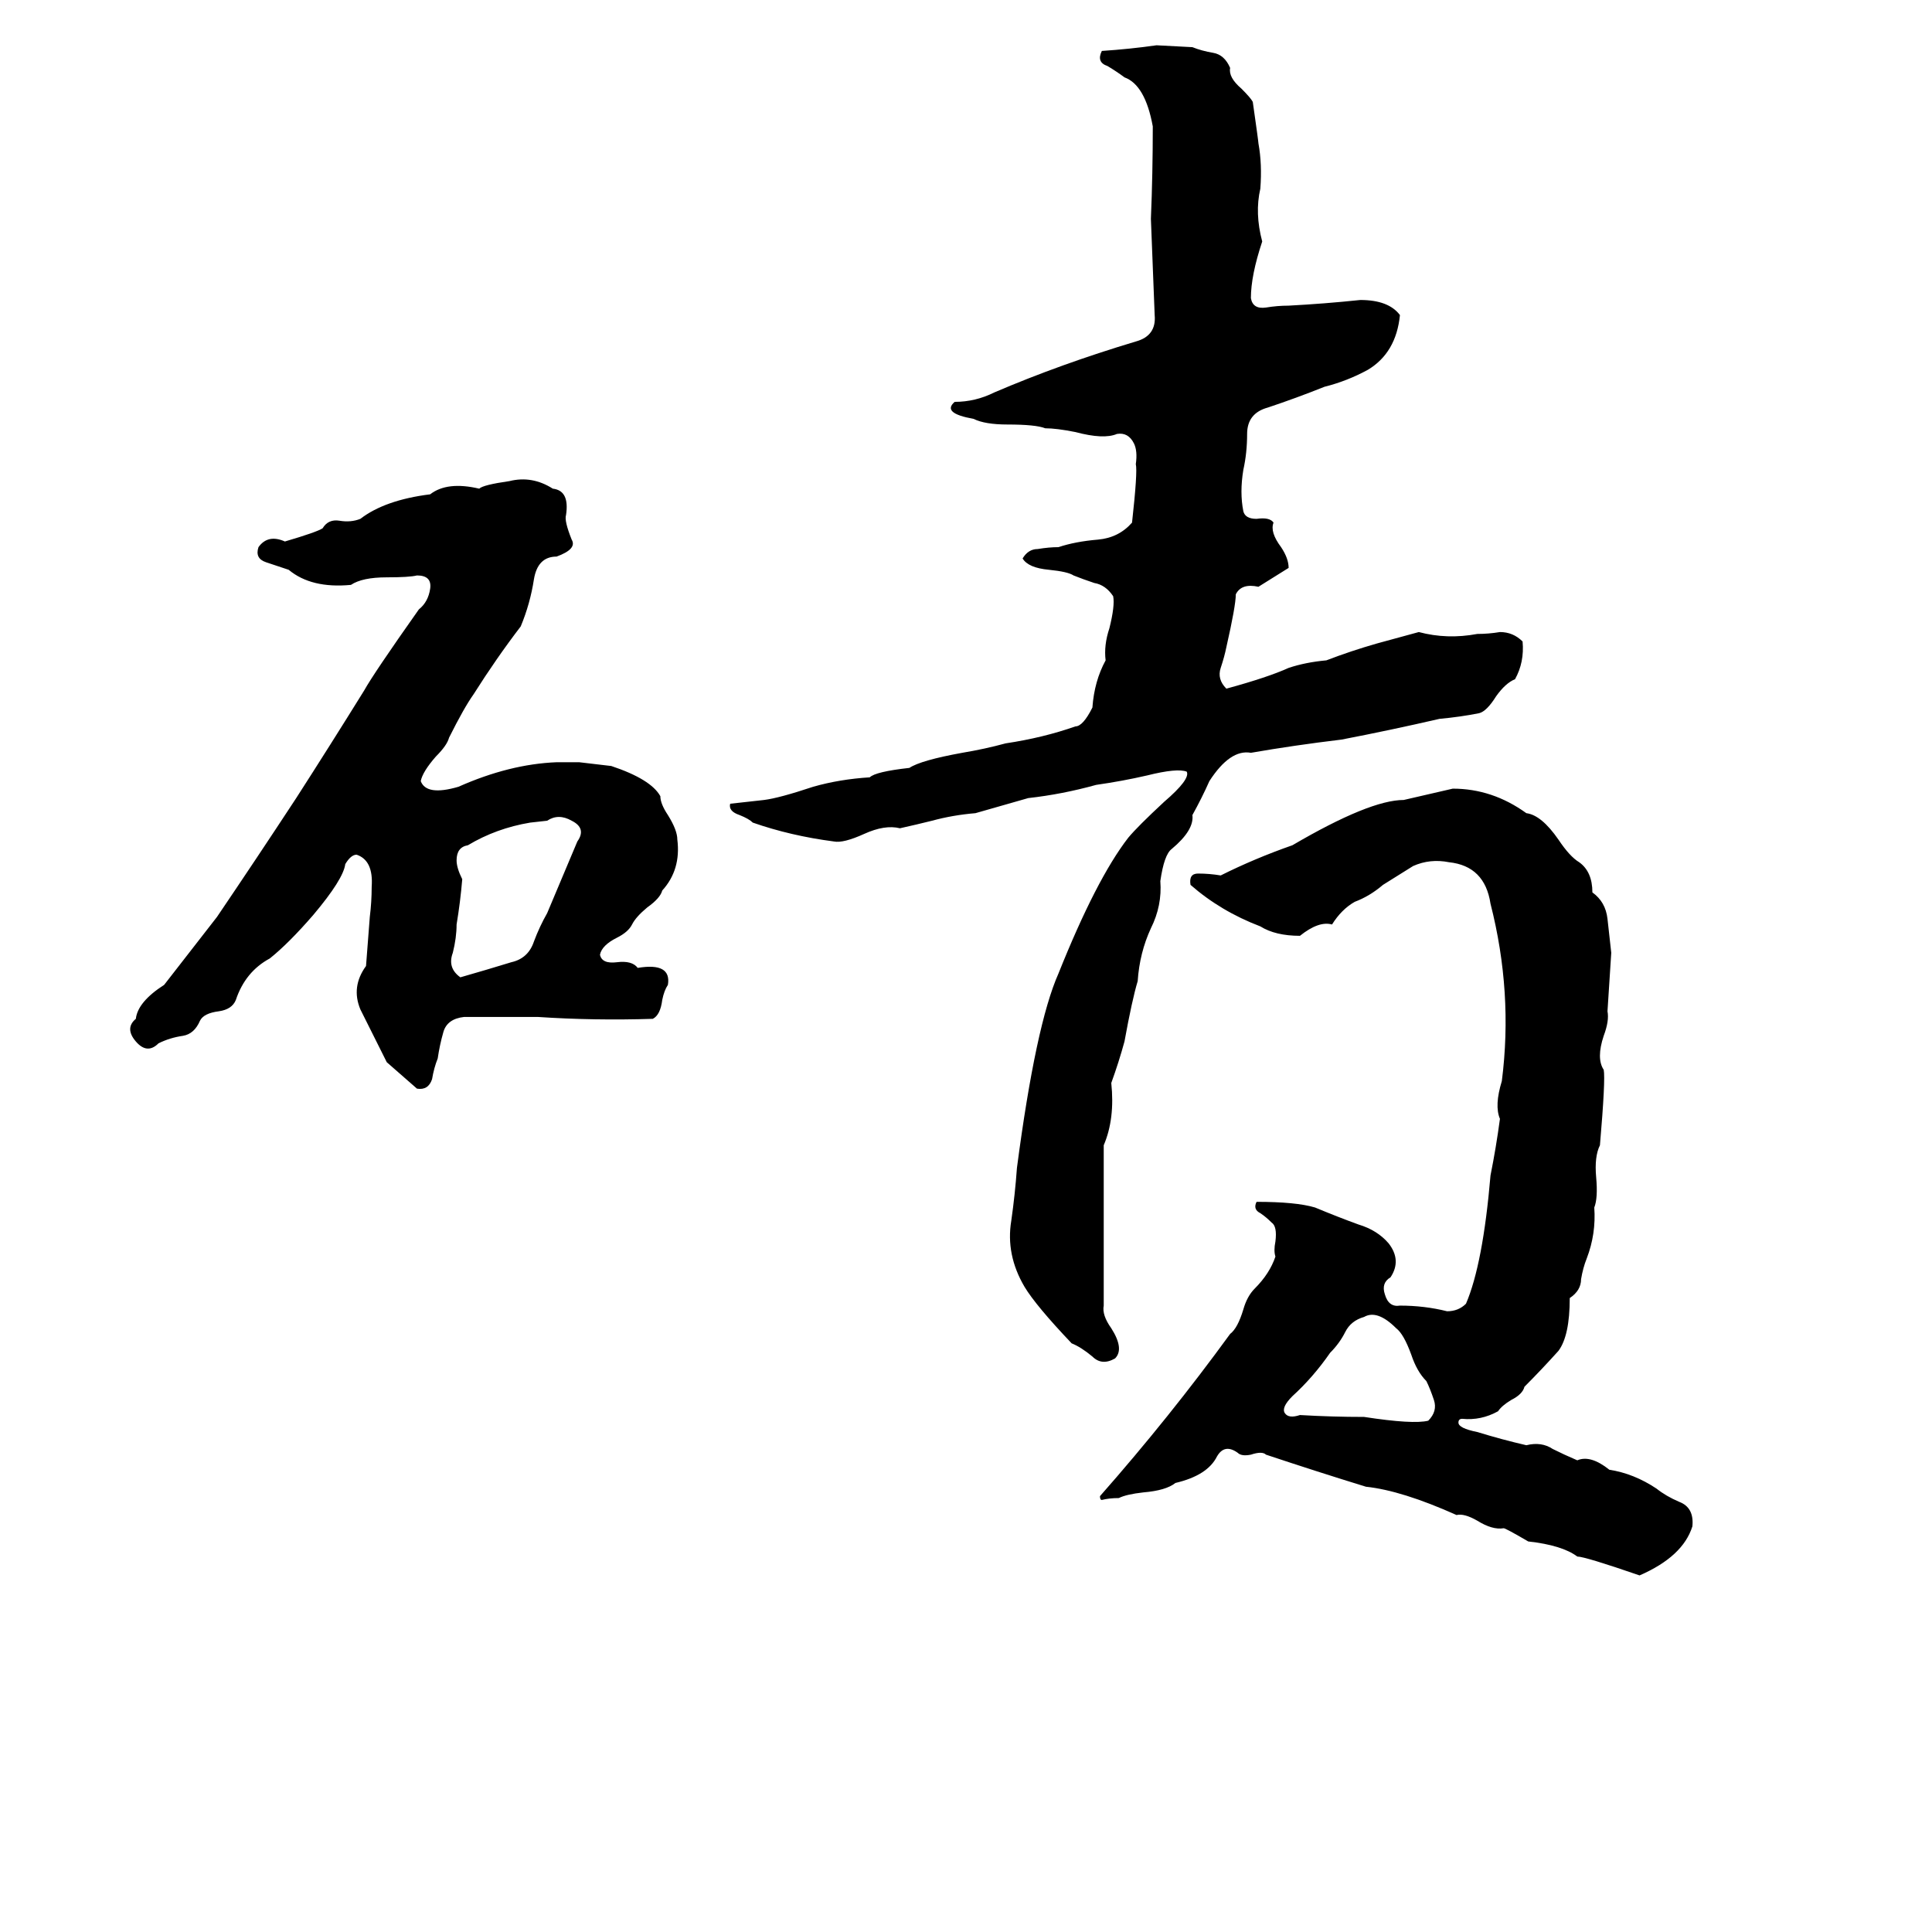 <svg xmlns="http://www.w3.org/2000/svg" viewBox="0 -800 1024 1024">
	<path fill="#000000" d="M613 -776L632 -775Q637 -773 643 -772Q649 -771 652 -764Q651 -759 658 -753Q663 -748 664 -746Q667 -725 667 -724Q669 -713 668 -700Q665 -687 669 -672Q663 -654 663 -642Q664 -636 671 -637Q677 -638 683 -638Q702 -639 721 -641Q736 -641 742 -633Q740 -613 725 -604Q714 -598 702 -595Q687 -589 672 -584Q661 -581 661 -570Q661 -560 659 -551Q657 -539 659 -529Q660 -525 666 -525Q673 -526 675 -523Q673 -518 679 -510Q683 -504 683 -499Q675 -494 667 -489Q658 -491 655 -485Q655 -479 650 -457Q649 -452 647 -446Q645 -440 650 -435Q672 -441 683 -446Q692 -449 703 -450Q716 -455 730 -459Q741 -462 752 -465Q767 -461 783 -464Q789 -464 795 -465Q802 -465 807 -460Q808 -449 803 -440Q798 -438 793 -431Q788 -423 784 -422Q774 -420 763 -419Q737 -413 711 -408Q686 -405 663 -401Q652 -403 641 -386Q637 -377 632 -368Q633 -360 621 -350Q617 -347 615 -333Q616 -320 610 -308Q604 -295 603 -280Q600 -270 596 -248Q593 -237 589 -226Q591 -207 585 -193Q585 -169 585 -145Q585 -126 585 -108Q584 -103 589 -96Q596 -85 591 -80Q584 -76 579 -81Q573 -86 568 -88Q549 -108 543 -118Q533 -135 536 -153Q538 -167 539 -181Q549 -257 561 -284Q581 -334 598 -356Q603 -362 617 -375Q631 -387 629 -391Q624 -393 608 -389Q595 -386 581 -384Q563 -379 545 -377Q531 -373 517 -369Q505 -368 494 -365Q486 -363 477 -361Q469 -363 458 -358Q447 -353 442 -354Q419 -357 399 -364Q397 -366 392 -368Q386 -370 387 -374Q396 -375 405 -376Q413 -377 431 -383Q445 -387 461 -388Q464 -391 482 -393Q488 -397 510 -401Q522 -403 533 -406Q553 -409 570 -415Q574 -415 579 -425Q580 -439 586 -450Q585 -458 588 -467Q591 -479 590 -484Q586 -490 580 -491Q574 -493 569 -495Q566 -497 556 -498Q545 -499 542 -504Q545 -509 550 -509Q556 -510 561 -510Q570 -513 582 -514Q593 -515 600 -523Q603 -550 602 -554Q603 -561 601 -565Q598 -571 592 -570Q585 -567 570 -571Q560 -573 554 -573Q549 -575 534 -575Q522 -575 516 -578Q499 -581 506 -587Q517 -587 527 -592Q562 -607 602 -619Q613 -622 612 -633L610 -684Q611 -708 611 -733Q607 -755 596 -759Q592 -762 587 -765Q581 -767 584 -773Q599 -774 613 -776ZM270 -545Q282 -548 293 -541Q302 -540 300 -527Q299 -524 303 -514Q306 -509 295 -505Q285 -505 283 -493Q281 -480 276 -468Q263 -451 251 -432Q246 -425 238 -409Q237 -405 231 -399Q224 -391 223 -386Q226 -378 243 -383Q270 -395 295 -396Q301 -396 307 -396Q316 -395 324 -394Q345 -387 350 -378Q350 -374 354 -368Q359 -360 359 -355Q361 -339 351 -328Q350 -324 343 -319Q337 -314 335 -310Q333 -306 327 -303Q319 -299 318 -294Q319 -289 327 -290Q335 -291 338 -287Q356 -290 354 -278Q352 -275 351 -270Q350 -262 346 -260Q315 -259 285 -261Q266 -261 246 -261Q237 -260 235 -253Q233 -246 232 -239Q230 -234 229 -228Q227 -222 221 -223Q213 -230 205 -237Q198 -251 191 -265Q186 -277 194 -288Q195 -301 196 -314Q197 -322 197 -330Q198 -344 189 -347Q186 -347 183 -342Q182 -334 166 -315Q153 -300 143 -292Q130 -285 125 -270Q123 -265 116 -264Q108 -263 106 -259Q103 -252 97 -251Q90 -250 84 -247Q78 -241 72 -248Q66 -255 72 -260Q73 -269 87 -278Q101 -296 115 -314Q136 -345 157 -377Q175 -405 193 -434Q198 -443 222 -477Q227 -481 228 -488Q229 -495 221 -495Q217 -494 205 -494Q192 -494 186 -490Q165 -488 153 -498Q147 -500 141 -502Q135 -504 137 -510Q142 -517 151 -513Q168 -518 171 -520Q174 -525 180 -524Q186 -523 191 -525Q204 -535 228 -538Q237 -545 254 -541Q256 -543 270 -545ZM770 -382Q791 -382 809 -369Q817 -368 826 -355Q832 -346 837 -343Q844 -338 844 -327Q851 -322 852 -313Q853 -304 854 -295Q853 -279 852 -264Q853 -259 850 -251Q846 -239 850 -233Q851 -228 848 -193Q845 -187 846 -176Q847 -165 845 -160Q846 -146 841 -133Q839 -128 838 -122Q838 -116 832 -112Q832 -92 826 -84Q817 -74 808 -65Q807 -61 801 -58Q796 -55 794 -52Q785 -47 775 -48Q773 -48 773 -46Q773 -43 783 -41Q796 -37 809 -34Q817 -36 823 -32Q829 -29 836 -26Q843 -29 853 -21Q866 -19 878 -11Q883 -7 890 -4Q898 -1 897 9Q892 25 869 35Q840 25 836 25Q828 19 810 17Q798 10 797 10Q791 11 783 6Q776 2 772 3Q743 -10 724 -12Q698 -20 671 -29Q669 -31 663 -29Q658 -28 656 -30Q649 -35 645 -28Q640 -18 623 -14Q618 -10 606 -9Q597 -8 593 -6Q588 -6 584 -5Q583 -5 583 -7Q620 -49 652 -93Q656 -96 659 -106Q661 -113 665 -117Q673 -125 676 -134Q675 -137 676 -142Q677 -150 674 -152Q671 -155 668 -157Q664 -159 666 -163Q687 -163 697 -160Q709 -155 720 -151Q730 -148 736 -141Q743 -132 737 -123Q732 -120 734 -114Q736 -107 742 -108Q755 -108 767 -105Q773 -105 777 -109Q786 -130 790 -177Q793 -192 795 -207Q792 -214 796 -227Q802 -274 790 -321Q787 -341 768 -343Q758 -345 749 -341Q741 -336 733 -331Q726 -325 718 -322Q711 -318 706 -310Q699 -312 689 -304Q676 -304 668 -309Q647 -317 631 -331Q630 -337 635 -337Q641 -337 647 -336Q665 -345 685 -352Q726 -376 744 -376Q757 -379 770 -382ZM290 -365L281 -364Q263 -361 248 -352Q242 -351 242 -344Q242 -340 245 -334Q244 -322 242 -310Q242 -303 240 -295Q237 -287 244 -282Q258 -286 271 -290Q280 -292 283 -301Q286 -309 290 -316Q298 -335 306 -354Q311 -361 303 -365Q296 -369 290 -365ZM723 -102Q716 -100 713 -94Q710 -88 705 -83Q696 -70 685 -60Q679 -54 681 -51Q683 -48 689 -50Q706 -49 723 -49Q749 -45 757 -47Q762 -52 760 -58Q758 -64 756 -68Q751 -73 748 -82Q744 -93 740 -96Q730 -106 723 -102Z"/>
</svg>